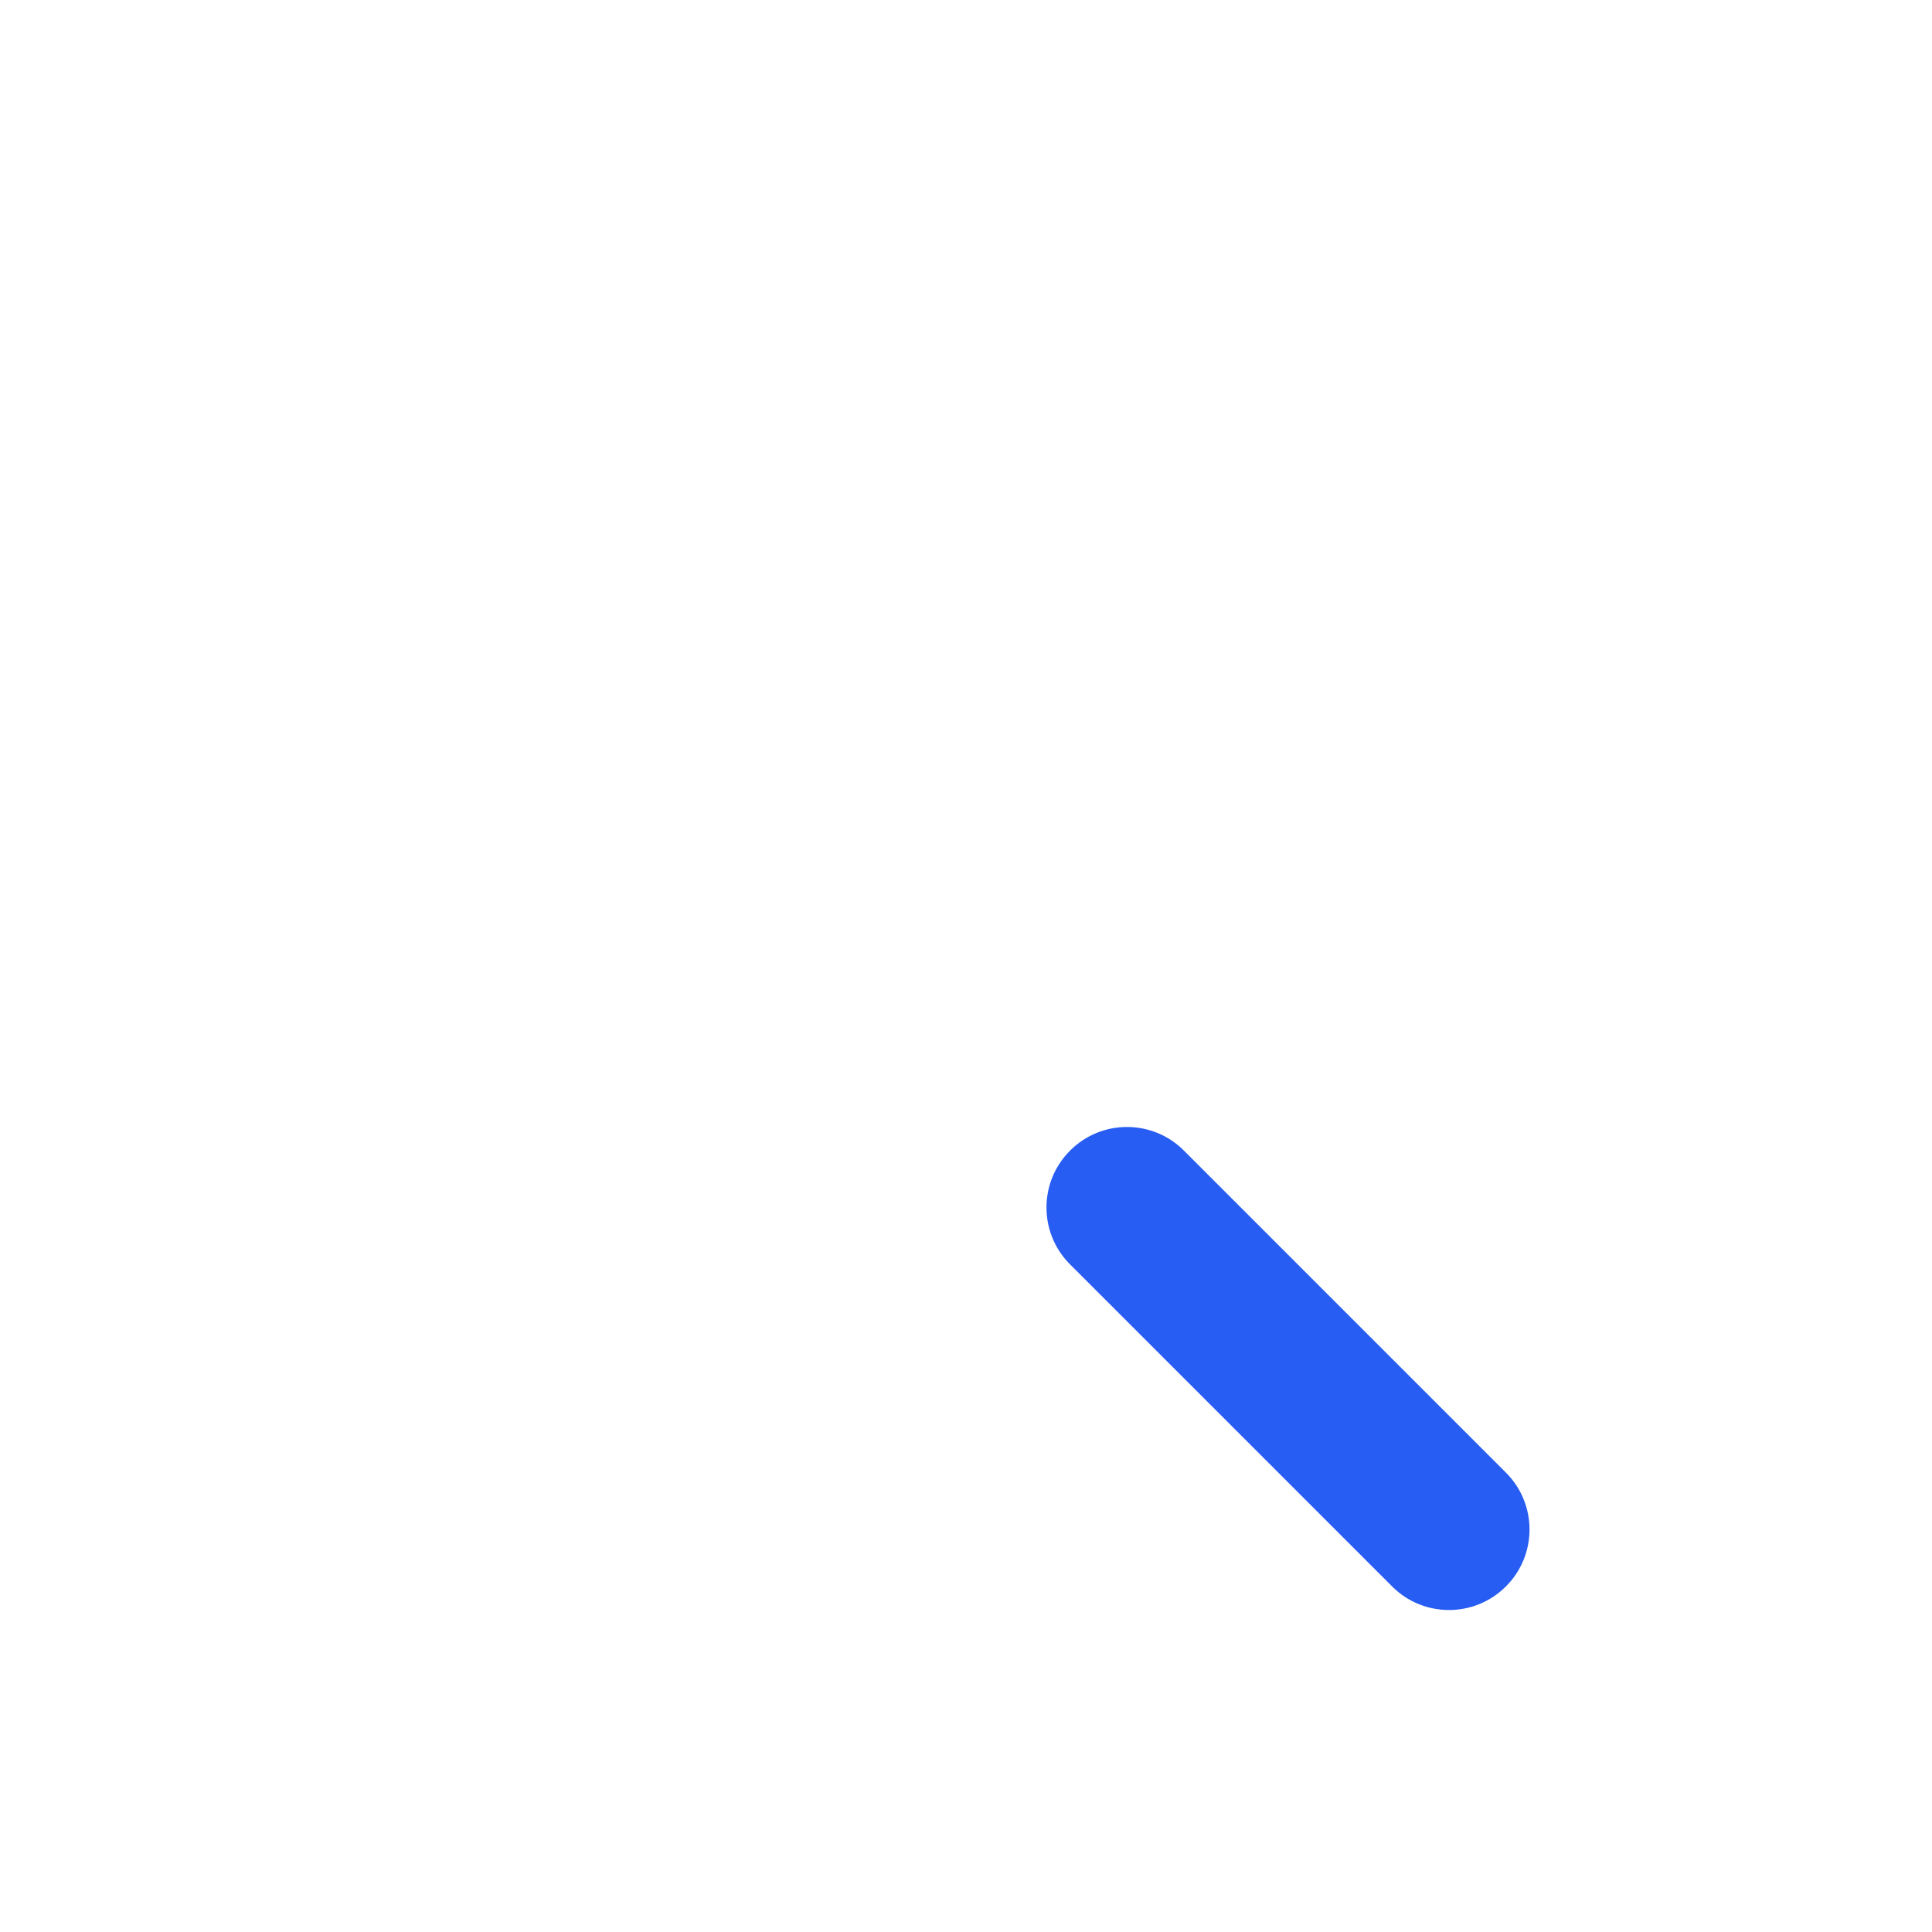 <svg width="24" height="24" viewBox="0 0 24 24" version="1.1" xmlns="http://www.w3.org/2000/svg" xmlns:xlink="http://www.w3.org/1999/xlink">
<title>ico</title>
<desc>Created using Figma</desc>
<g id="Canvas" transform="translate(-3274 -598)">
<clipPath id="clip-0" clip-rule="evenodd">
<path d="M 3274 598L 3298 598L 3298 622L 3274 622L 3274 598Z" fill="#275DF2"/>
</clipPath>
<g id="ico" clip-path="url(#clip-0)">
<g id="search">
<g id="Ellipse">
<mask id="mask0_outline_ins">
<use xlink:href="#path0_fill" fill="white" transform="translate(3279 603)"/>
</mask>
<g mask="url(#mask0_outline_ins)">
<use xlink:href="#path1_stroke_2x" transform="translate(3279 603)" fill="#275DF2"/>
</g>
</g>
<g id="Vector">
<use xlink:href="#path2_stroke" transform="translate(3288 613)" fill="#275DF2"/>
</g>
</g>
</g>
</g>
<defs>
<path id="path0_fill" d="M 12 6C 12 9.314 9.314 12 6 12C 2.686 12 0 9.314 0 6C 0 2.686 2.686 0 6 0C 9.314 0 12 2.686 12 6Z"/>
<path id="path1_stroke_2x" d="M 10 6C 10 8.209 8.209 10 6 10L 6 14C 10.418 14 14 10.418 14 6L 10 6ZM 6 10C 3.791 10 2 8.209 2 6L -2 6C -2 10.418 1.582 14 6 14L 6 10ZM 2 6C 2 3.791 3.791 2 6 2L 6 -2C 1.582 -2 -2 1.582 -2 6L 2 6ZM 6 2C 8.209 2 10 3.791 10 6L 14 6C 14 1.582 10.418 -2 6 -2L 6 2Z"/>
<path id="path2_stroke" d="M 0.707 -0.707C 0.317 -1.098 -0.317 -1.098 -0.707 -0.707C -1.098 -0.317 -1.098 0.317 -0.707 0.707L 0.707 -0.707ZM 3.293 4.707C 3.683 5.098 4.317 5.098 4.707 4.707C 5.098 4.317 5.098 3.683 4.707 3.293L 3.293 4.707ZM -0.707 0.707L 3.293 4.707L 4.707 3.293L 0.707 -0.707L -0.707 0.707Z"/>
</defs>
</svg>
